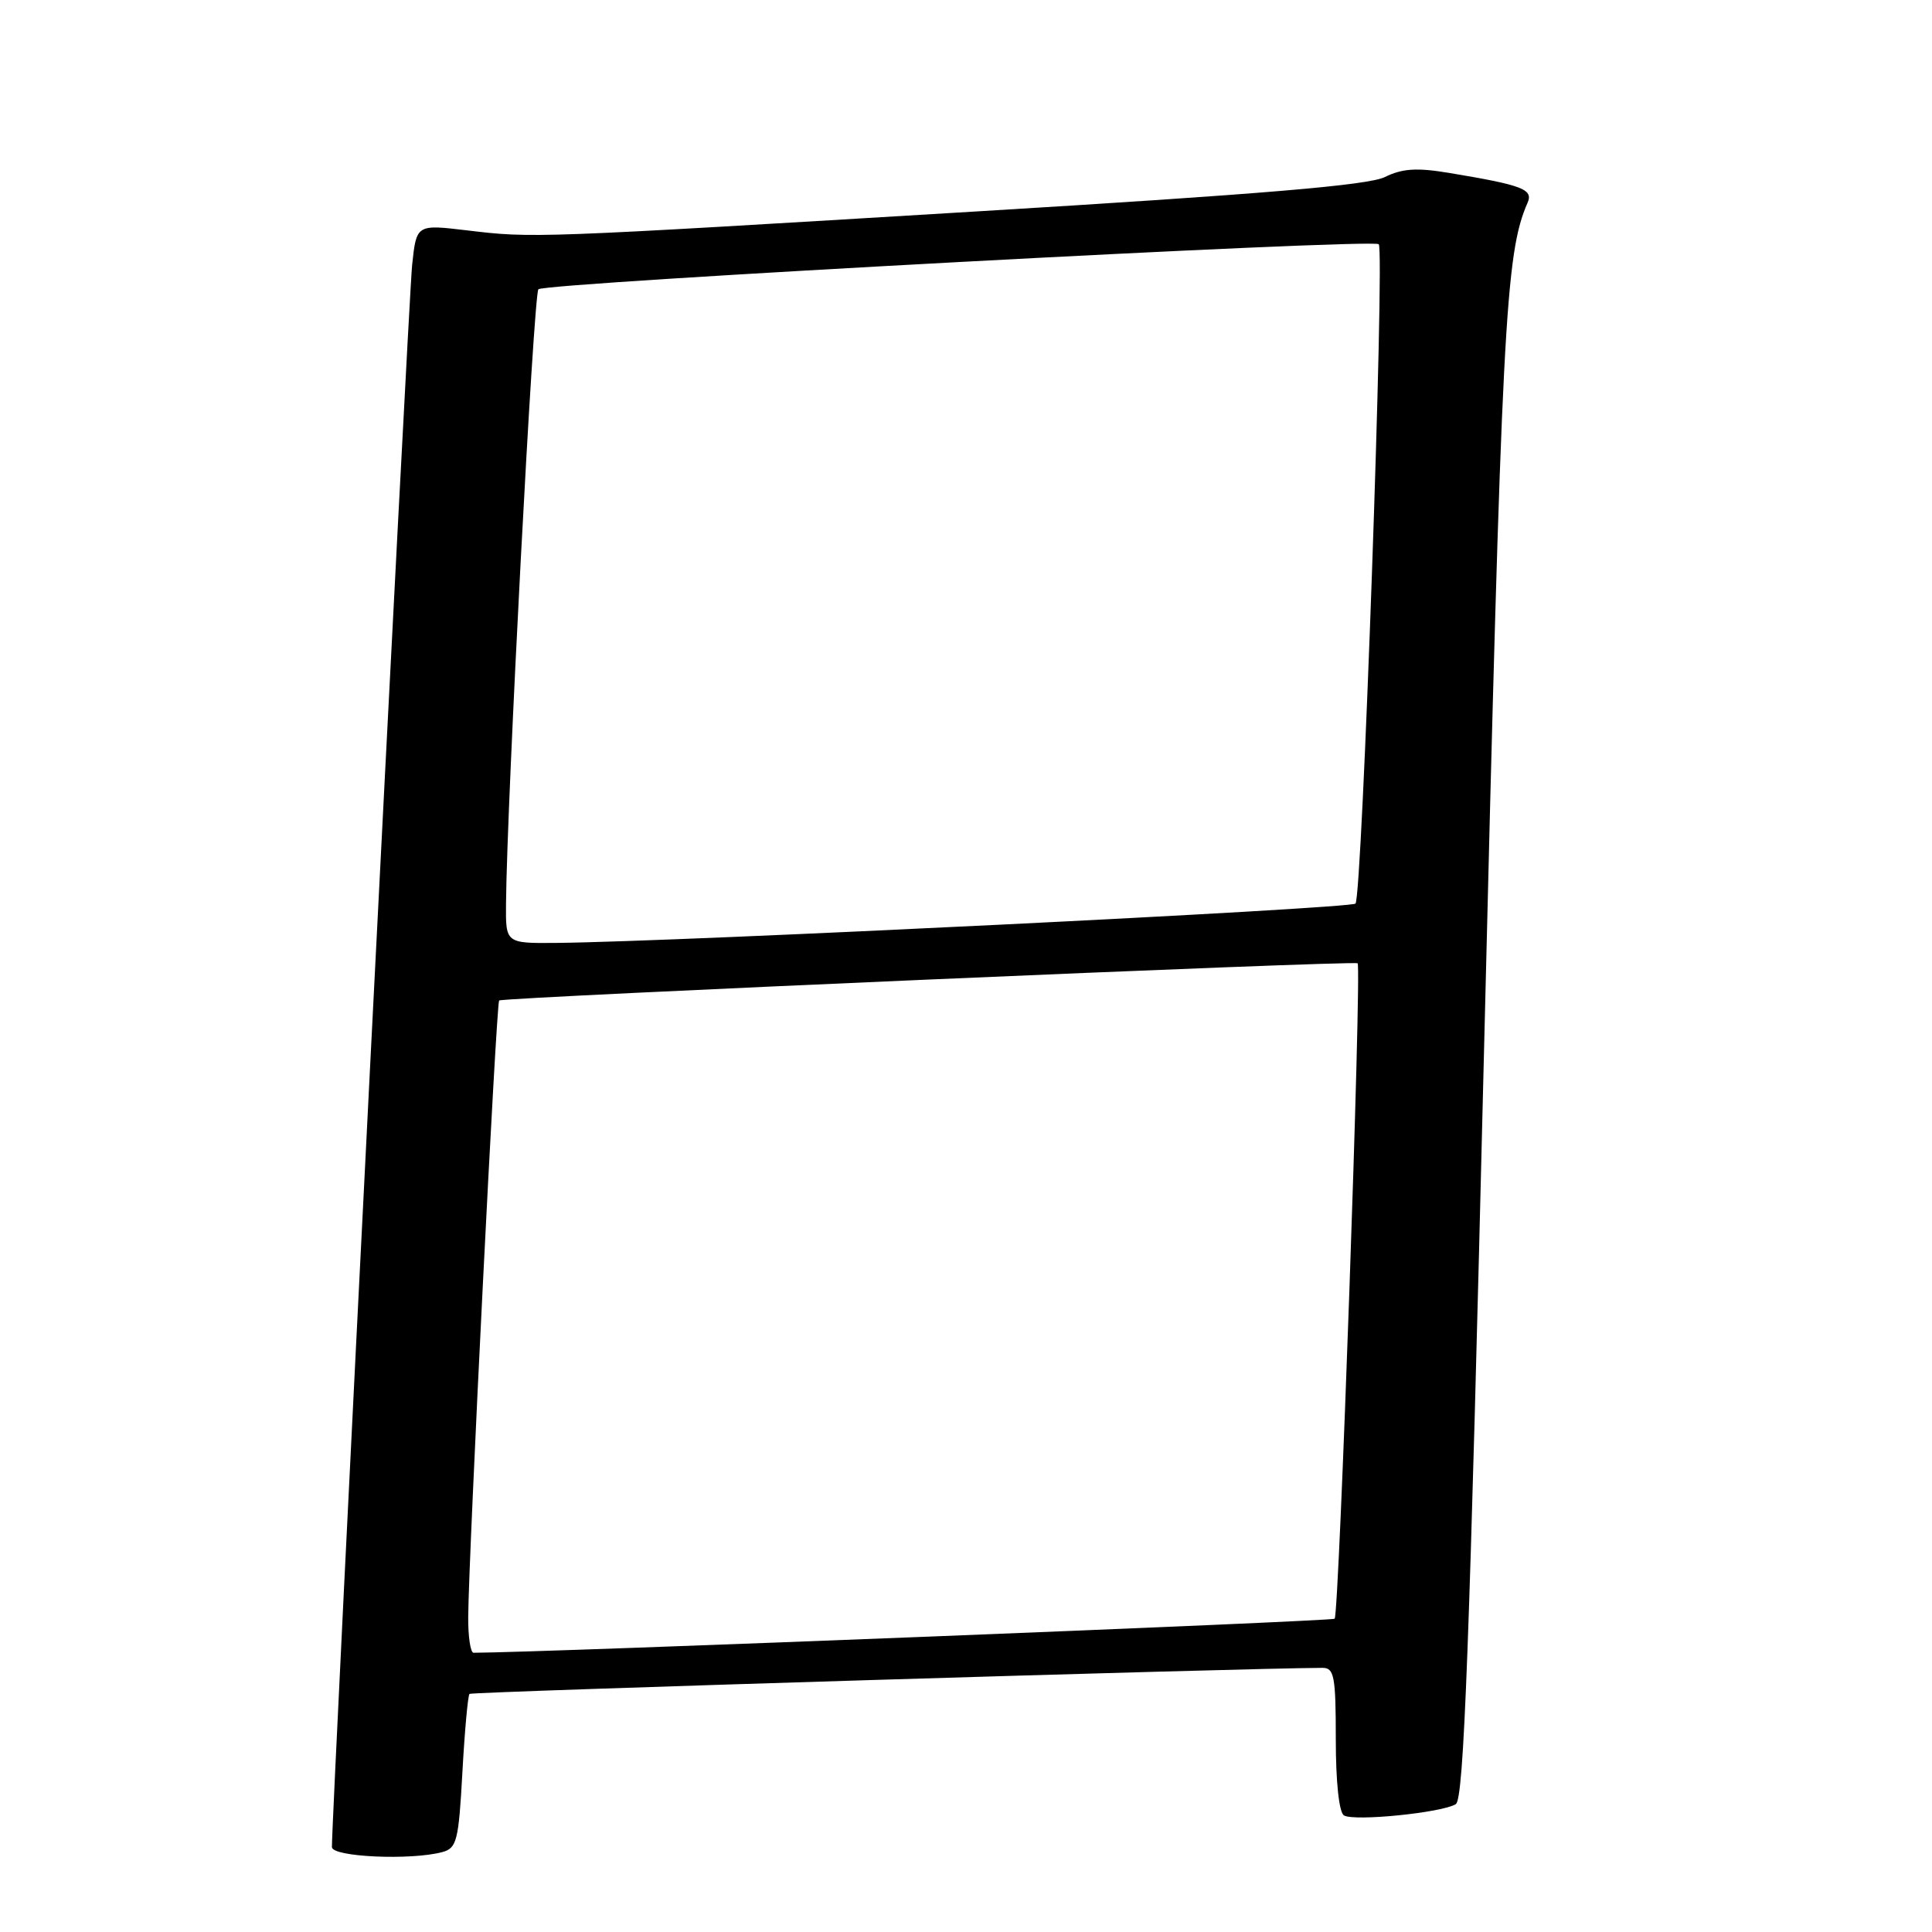 <?xml version="1.0" encoding="UTF-8" standalone="no"?>
<!DOCTYPE svg PUBLIC "-//W3C//DTD SVG 1.1//EN" "http://www.w3.org/Graphics/SVG/1.1/DTD/svg11.dtd" >
<svg xmlns="http://www.w3.org/2000/svg" xmlns:xlink="http://www.w3.org/1999/xlink" version="1.1" viewBox="0 0 256 256">
 <g >
 <path fill="currentColor"
d=" M 58.61 245.41 C 60.53 244.89 60.77 243.93 61.27 234.84 C 61.57 229.35 62.00 224.67 62.21 224.45 C 62.51 224.16 165.33 221.02 175.25 221.00 C 176.79 221.00 177.00 222.12 177.00 230.44 C 177.00 236.12 177.43 240.15 178.08 240.55 C 179.41 241.37 191.06 240.20 192.90 239.06 C 193.97 238.40 194.71 218.67 196.65 138.87 C 198.99 42.74 199.46 33.60 202.41 26.87 C 203.19 25.08 201.75 24.53 192.00 22.91 C 187.73 22.20 185.83 22.32 183.50 23.46 C 181.28 24.55 167.18 25.73 129.50 28.01 C 70.46 31.58 70.61 31.57 61.84 30.52 C 55.18 29.73 55.18 29.73 54.61 35.11 C 54.13 39.58 43.94 240.84 43.98 244.75 C 44.00 246.06 54.43 246.53 58.61 245.41 Z  M 62.04 214.25 C 62.11 205.73 65.76 132.90 66.14 132.57 C 66.62 132.14 179.39 127.25 179.89 127.64 C 180.45 128.08 177.44 213.89 176.85 214.49 C 176.50 214.83 71.76 218.97 62.75 219.00 C 62.34 219.00 62.02 216.86 62.04 214.25 Z  M 67.05 119.75 C 67.16 106.33 70.71 38.95 71.34 38.33 C 72.21 37.46 181.91 31.57 182.69 32.36 C 183.51 33.17 180.49 118.85 179.61 119.73 C 178.94 120.40 89.75 124.79 73.75 124.94 C 67.00 125.00 67.00 125.00 67.05 119.75 Z "/>
</g>
</svg>